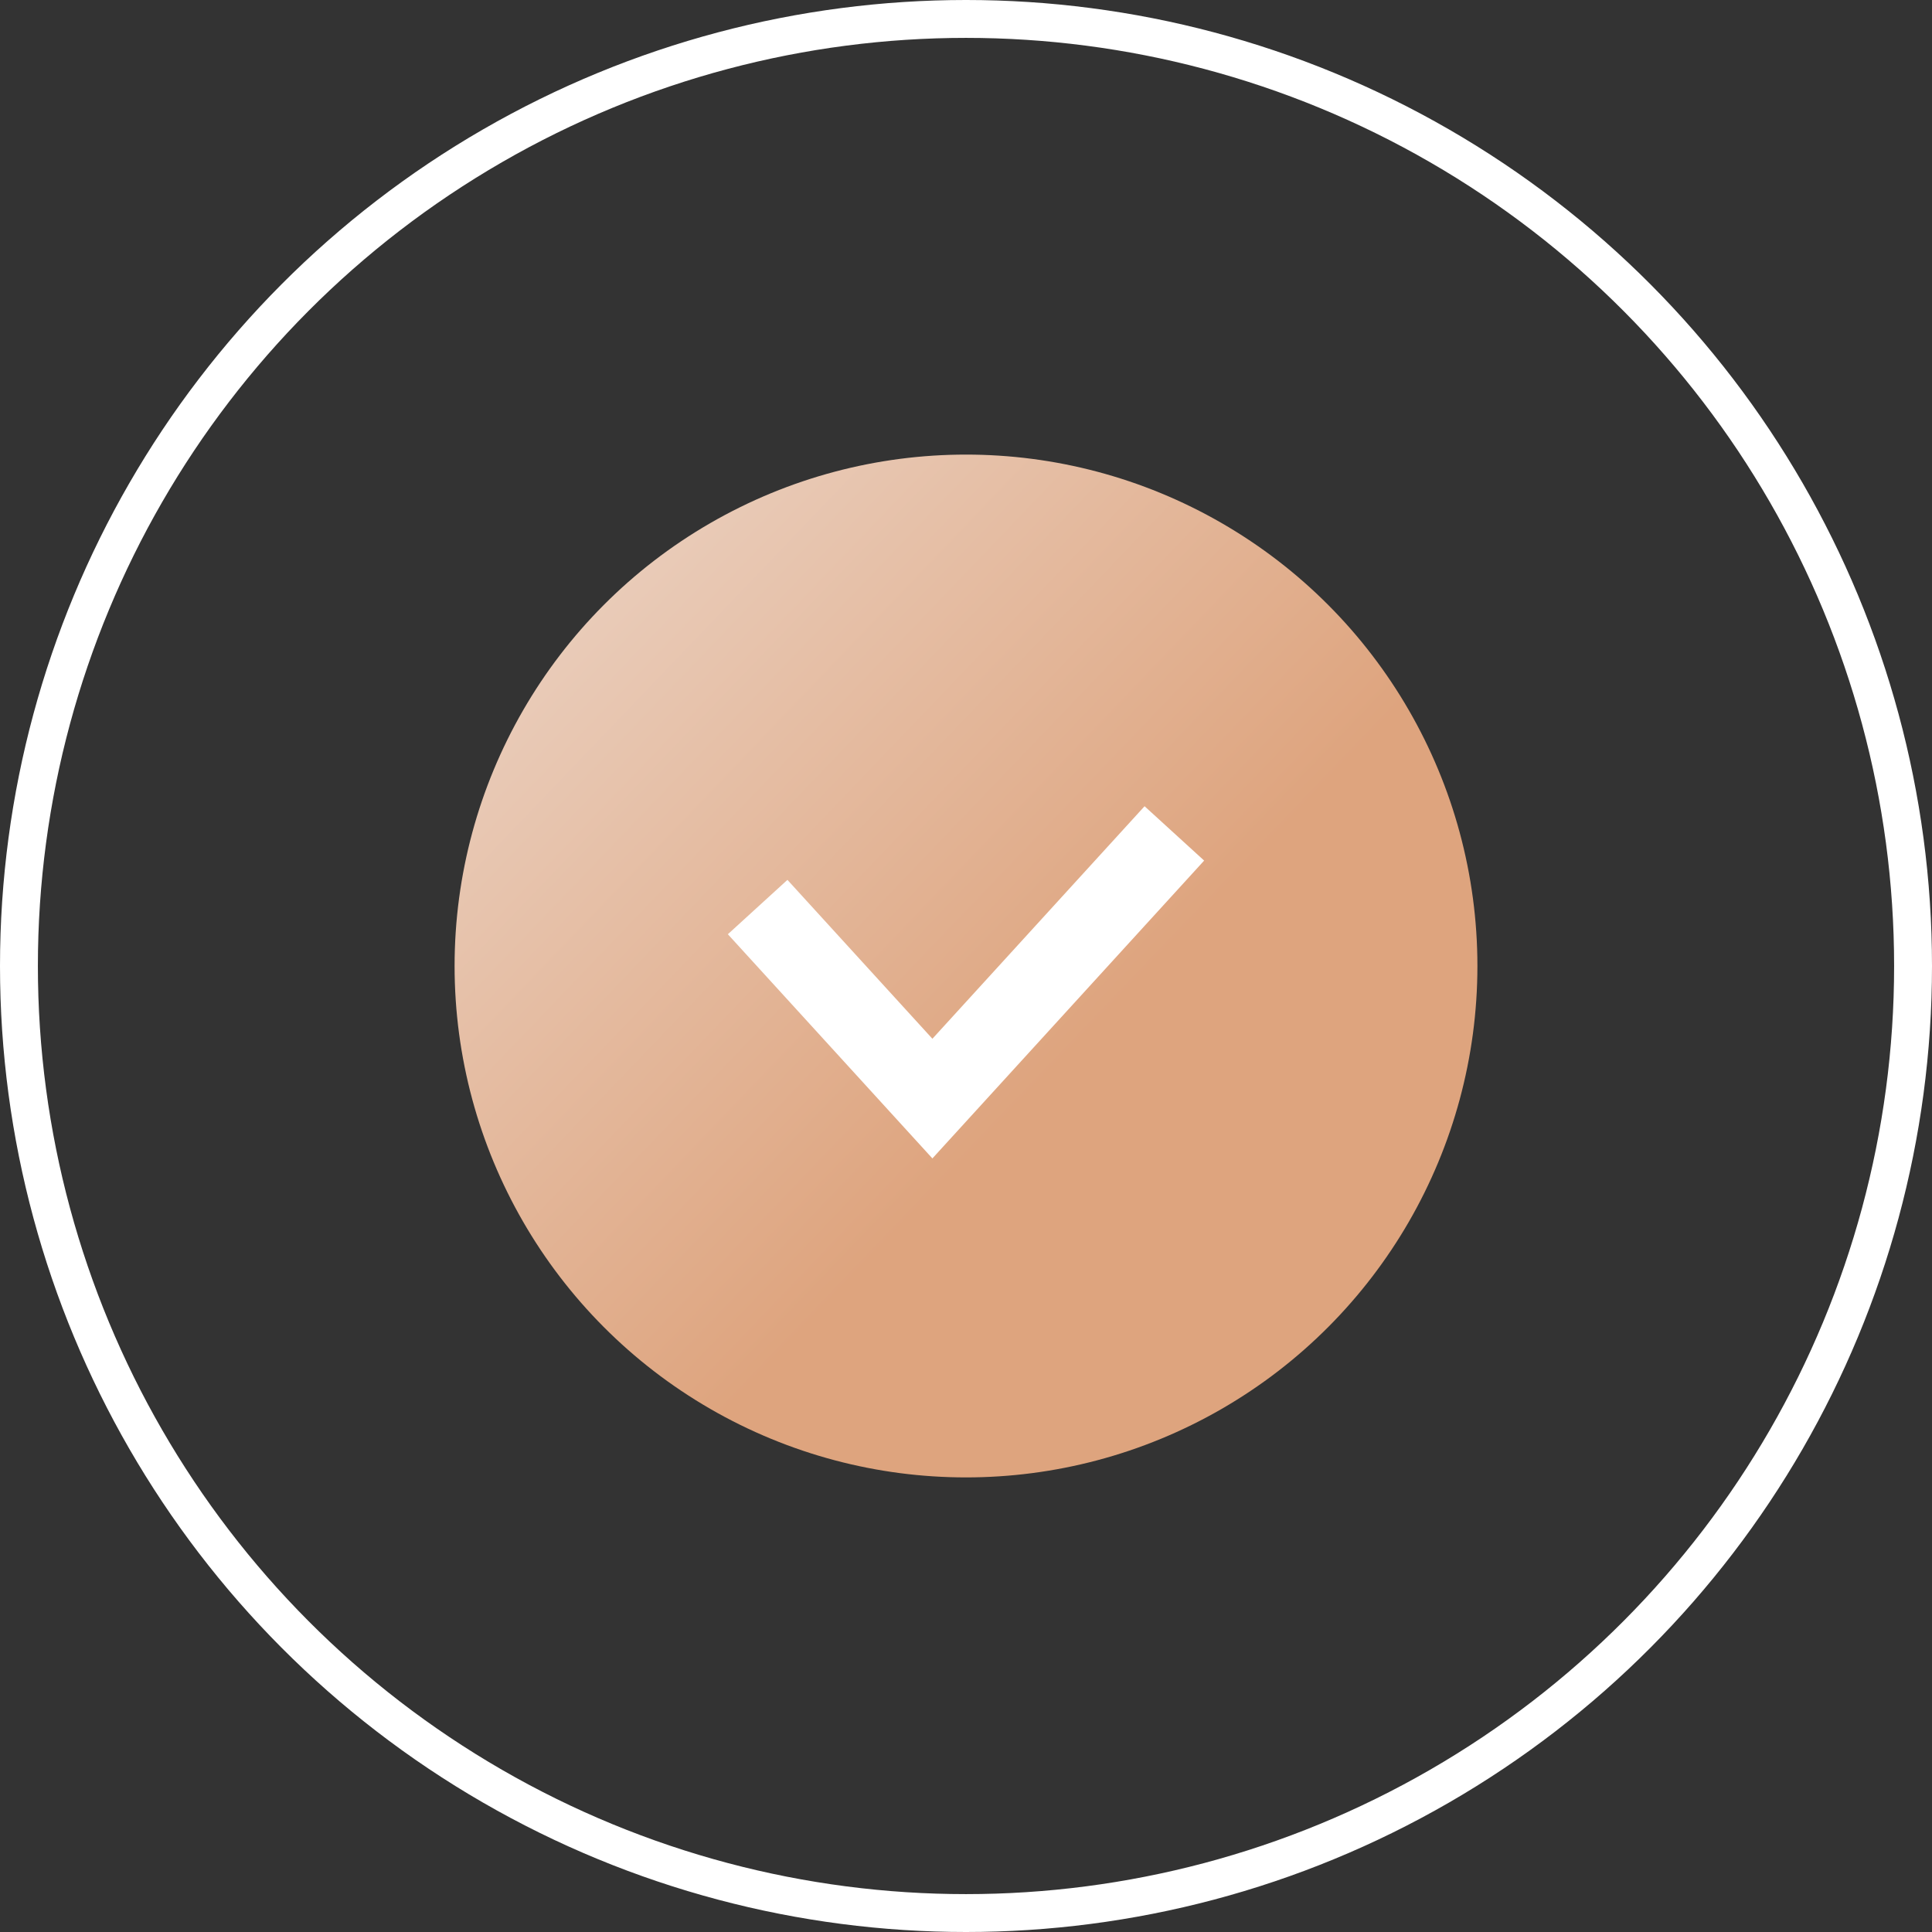 <svg width="51" height="51" viewBox="0 0 51 51" fill="none" xmlns="http://www.w3.org/2000/svg">
<rect x="0" y="0" width="51" height="51" fill="#333333" stroke="none"/>
<circle cx="25.5" cy="25.5" r="13.5" fill="url(#paint0_linear_58_151)"/>
<circle cx="25.5" cy="25.5" r="25" stroke="white"/>
<path d="M20 23.944L24.613 29L31 22" stroke="white" stroke-width="2.129"/>
<defs>
<linearGradient id="paint0_linear_58_151" x1="30" y1="26" x2="6.5" y2="3.5" gradientUnits="userSpaceOnUse">
<stop stop-color="#DEA47E"/>
<stop offset="1" stop-color="#F3EEEC"/>
</linearGradient>
</defs>
</svg>

